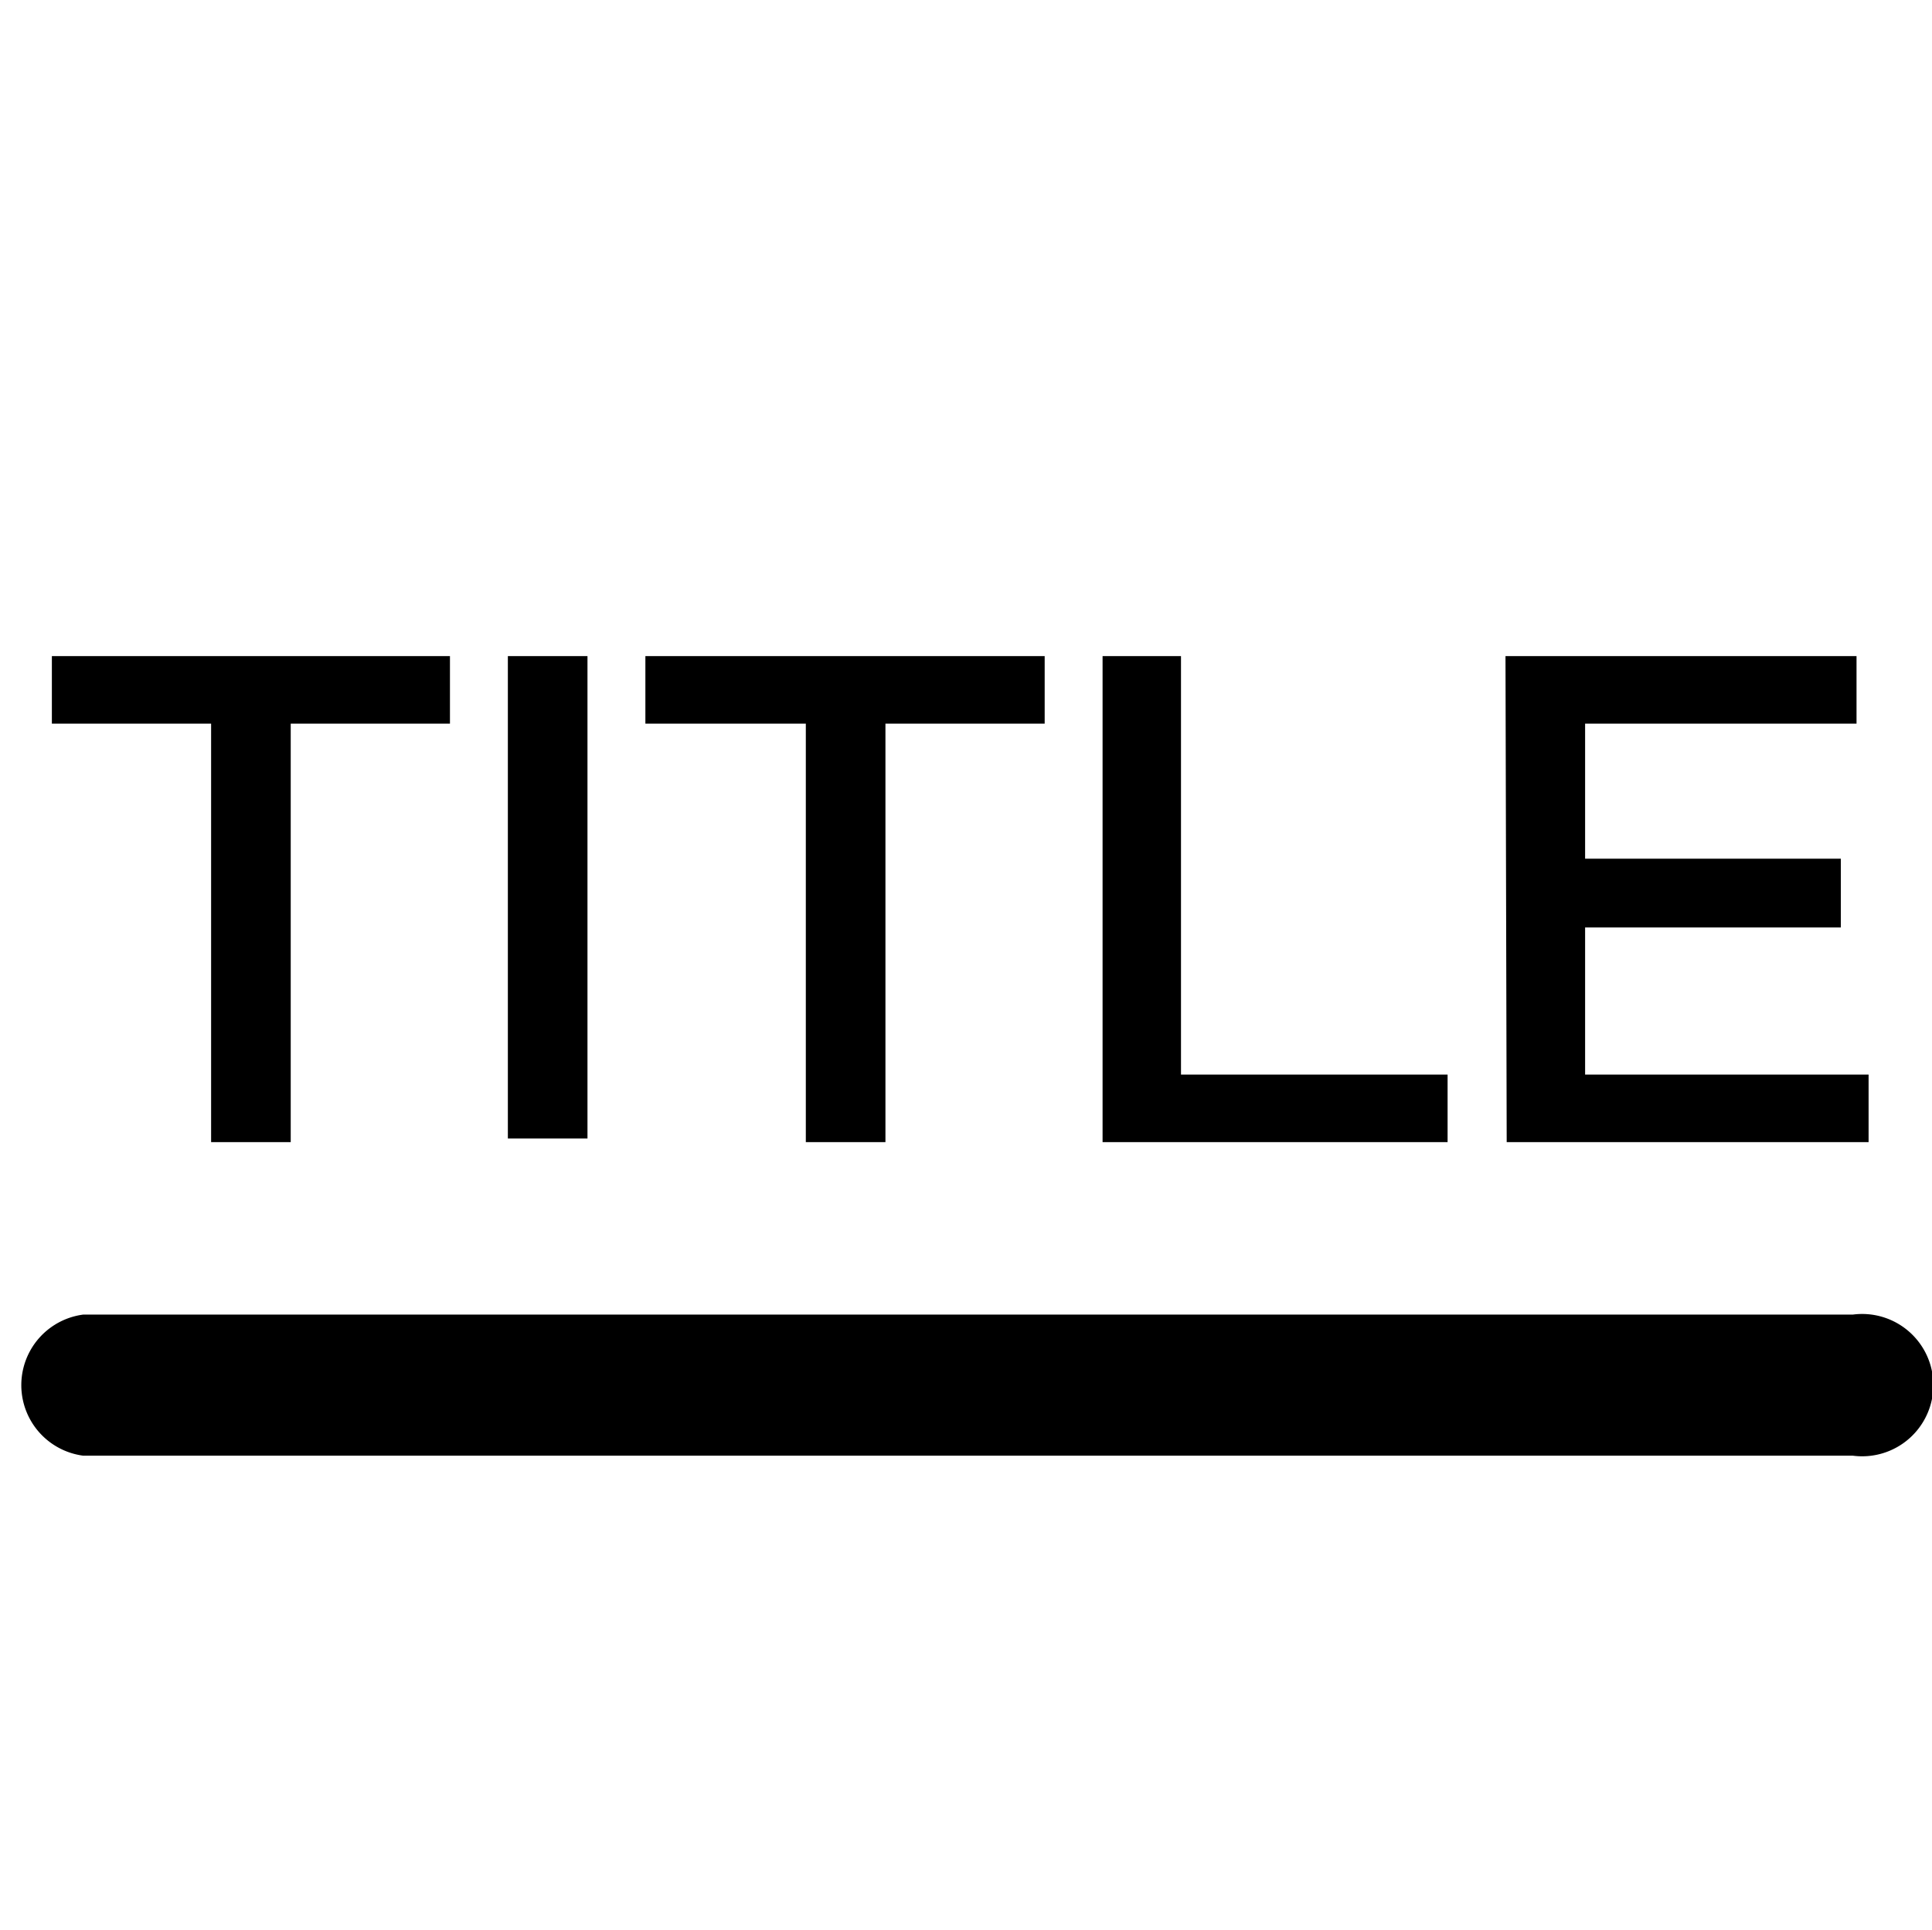 <?xml version="1.0" standalone="no"?><!DOCTYPE svg PUBLIC "-//W3C//DTD SVG 1.1//EN"
    "http://www.w3.org/Graphics/SVG/1.1/DTD/svg11.dtd">
<svg t="1693218475697" class="icon" viewBox="0 0 1025 1024" version="1.1" xmlns="http://www.w3.org/2000/svg"
     p-id="15293" width="200.195" height="200">
    <path d="M983.04 772.48H44.16a37.76 37.76 0 0 1 0-74.88h938.88a37.76 37.76 0 1 1 0 74.88z" p-id="15294"></path>
    <path
        d="M27.52 348.16h211.2V384H154.24v222.08h-42.24V384H27.52zM269.44 348.16h42.24v256h-42.24zM342.4 348.16h211.84V384H469.76v222.08h-42.24V384H342.4zM584.96 348.16h41.6v222.08H768v35.84H584.96zM798.72 348.16h186.24V384h-144v71.68h135.68v36.48h-135.68v78.08h150.4v35.84h-192z"
        p-id="15295"></path>
</svg>
